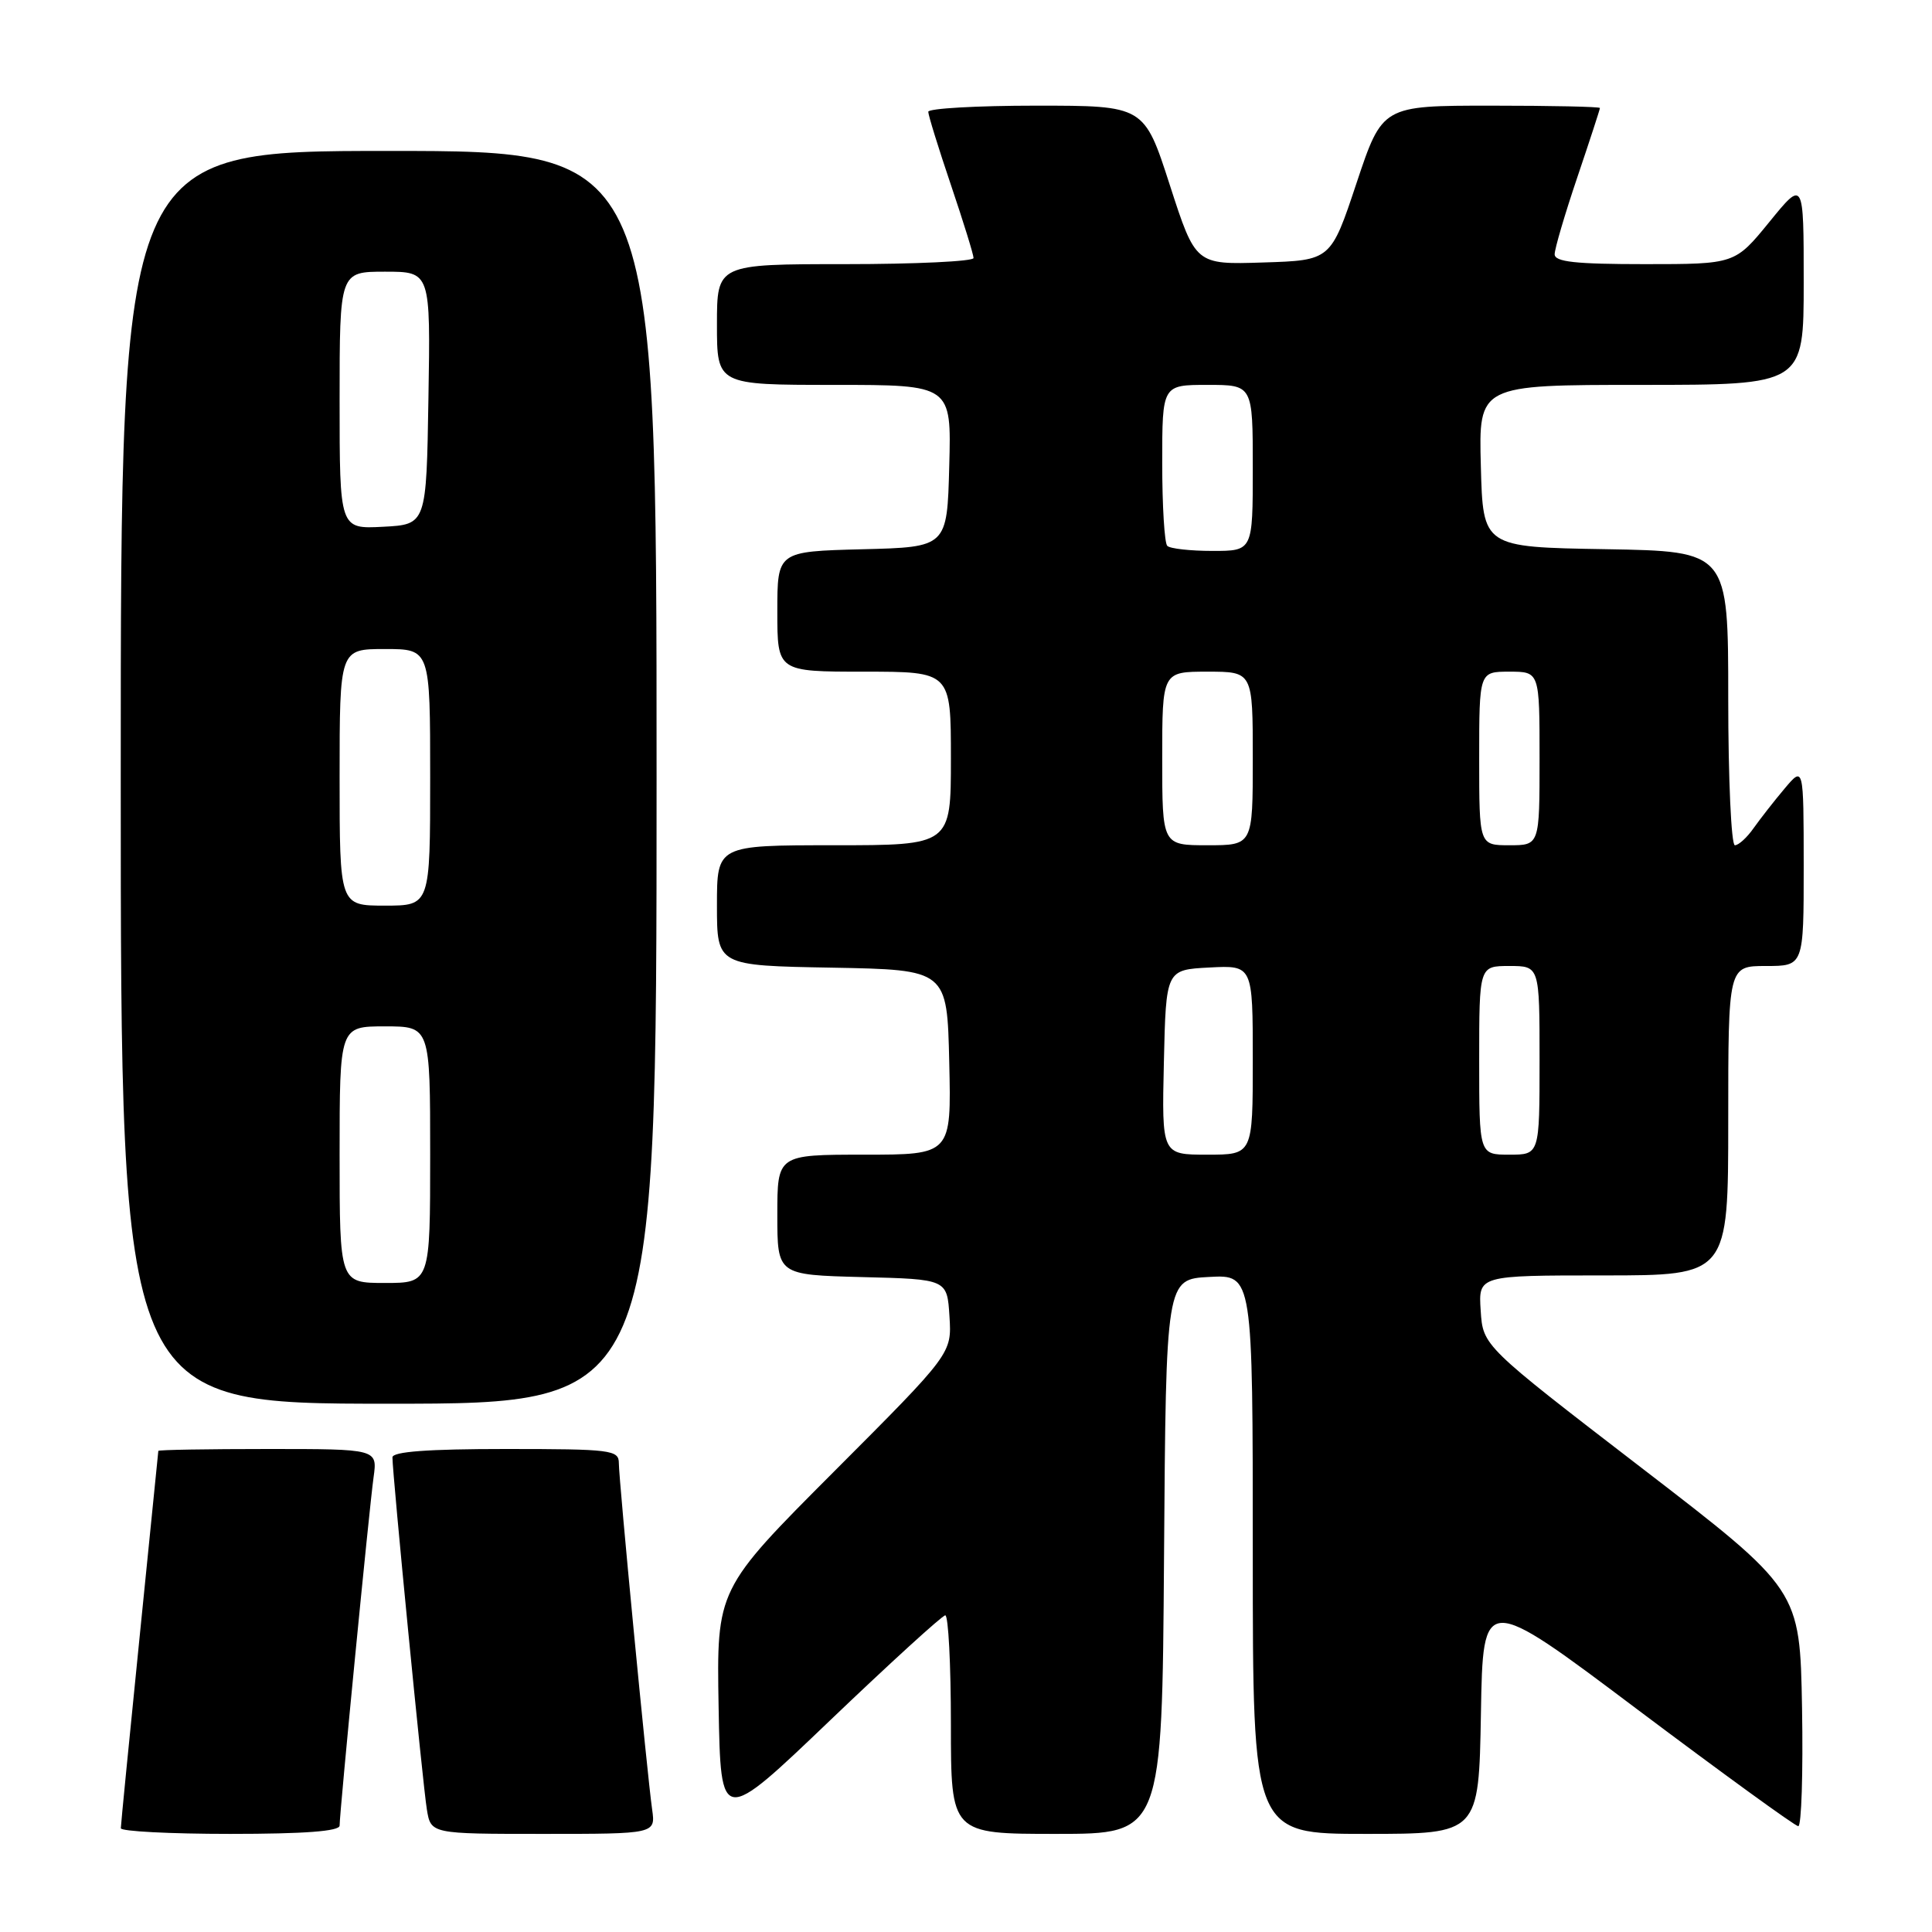 <?xml version="1.0" encoding="UTF-8" standalone="no"?>
<!DOCTYPE svg PUBLIC "-//W3C//DTD SVG 1.1//EN" "http://www.w3.org/Graphics/SVG/1.1/DTD/svg11.dtd" >
<svg xmlns="http://www.w3.org/2000/svg" xmlns:xlink="http://www.w3.org/1999/xlink" version="1.1" viewBox="0 0 256 256">
 <g >
 <path fill="currentColor"
d=" M 45.00 241.90 C 45.00 240.11 48.93 199.83 49.50 195.75 C 50.02 192.00 50.02 192.00 35.51 192.00 C 27.53 192.00 20.99 192.11 20.98 192.25 C 20.97 192.39 19.85 203.53 18.49 217.00 C 17.13 230.47 16.01 241.84 16.01 242.25 C 16.00 242.66 22.52 243.00 30.50 243.00 C 40.36 243.00 45.00 242.65 45.00 241.90 Z  M 86.41 239.75 C 85.75 235.12 82.00 196.11 82.00 193.87 C 82.00 192.13 80.98 192.00 67.00 192.00 C 56.69 192.00 52.00 192.35 52.00 193.11 C 52.00 195.30 56.03 236.57 56.56 239.75 C 57.09 243.00 57.09 243.00 71.98 243.00 C 86.87 243.00 86.87 243.00 86.41 239.75 Z  M 154.24 206.25 C 154.50 169.50 154.50 169.50 160.25 169.20 C 166.00 168.90 166.00 168.90 166.00 205.95 C 166.00 243.00 166.00 243.00 180.98 243.00 C 195.95 243.00 195.95 243.00 196.23 227.06 C 196.50 211.12 196.50 211.12 217.00 226.54 C 228.28 235.01 237.85 241.96 238.28 241.98 C 238.70 241.99 238.93 234.94 238.78 226.32 C 238.50 210.64 238.50 210.64 217.50 194.49 C 196.50 178.34 196.50 178.34 196.20 173.67 C 195.89 169.00 195.89 169.00 212.45 169.00 C 229.00 169.00 229.00 169.00 229.00 148.50 C 229.00 128.00 229.00 128.00 234.00 128.00 C 239.00 128.00 239.00 128.00 239.00 114.75 C 238.99 101.50 238.99 101.50 236.46 104.50 C 235.07 106.15 233.23 108.51 232.35 109.75 C 231.48 110.99 230.37 112.00 229.88 112.00 C 229.40 112.00 229.00 103.24 229.00 92.52 C 229.00 73.05 229.00 73.05 212.75 72.77 C 196.50 72.50 196.50 72.50 196.22 61.75 C 195.93 51.00 195.93 51.00 217.47 51.00 C 239.00 51.00 239.00 51.00 239.00 37.41 C 239.00 23.82 239.00 23.82 234.45 29.41 C 229.89 35.00 229.89 35.00 217.95 35.00 C 208.75 35.00 206.00 34.70 206.00 33.69 C 206.00 32.97 207.35 28.38 209.00 23.50 C 210.65 18.62 212.00 14.48 212.00 14.31 C 212.00 14.14 205.51 14.00 197.58 14.00 C 183.17 14.00 183.17 14.00 179.75 24.25 C 176.34 34.50 176.34 34.50 167.38 34.78 C 158.42 35.07 158.42 35.07 155.01 24.53 C 151.61 14.00 151.61 14.00 137.30 14.00 C 129.44 14.00 123.00 14.37 123.00 14.81 C 123.00 15.26 124.35 19.62 126.00 24.50 C 127.65 29.38 129.00 33.74 129.00 34.19 C 129.00 34.63 121.35 35.00 112.00 35.00 C 95.00 35.00 95.00 35.00 95.00 43.00 C 95.00 51.00 95.00 51.00 110.53 51.00 C 126.07 51.00 126.07 51.00 125.78 61.75 C 125.50 72.50 125.50 72.50 114.25 72.78 C 103.00 73.07 103.00 73.07 103.00 81.03 C 103.00 89.00 103.00 89.00 114.50 89.00 C 126.00 89.00 126.00 89.00 126.00 100.50 C 126.00 112.00 126.00 112.00 110.50 112.00 C 95.00 112.00 95.00 112.00 95.00 119.97 C 95.00 127.95 95.00 127.95 110.25 128.22 C 125.50 128.50 125.50 128.50 125.78 140.75 C 126.06 153.00 126.06 153.00 114.53 153.00 C 103.00 153.00 103.00 153.00 103.00 160.97 C 103.00 168.93 103.00 168.93 114.25 169.22 C 125.50 169.50 125.50 169.50 125.81 174.43 C 126.12 179.35 126.12 179.35 110.54 194.96 C 94.95 210.58 94.95 210.58 95.22 226.20 C 95.50 241.82 95.50 241.82 110.00 227.95 C 117.97 220.33 124.84 214.07 125.25 214.04 C 125.66 214.02 126.00 220.53 126.00 228.50 C 126.00 243.00 126.00 243.00 139.99 243.00 C 153.98 243.00 153.98 243.00 154.24 206.25 Z  M 87.00 103.00 C 87.00 20.00 87.00 20.00 51.50 20.00 C 16.00 20.00 16.00 20.00 16.00 103.00 C 16.00 186.00 16.00 186.00 51.50 186.00 C 87.00 186.00 87.00 186.00 87.00 103.00 Z  M 154.22 140.75 C 154.50 128.50 154.50 128.50 160.25 128.20 C 166.00 127.90 166.00 127.90 166.00 140.45 C 166.00 153.00 166.00 153.00 159.97 153.00 C 153.94 153.00 153.94 153.00 154.22 140.75 Z  M 196.00 140.50 C 196.00 128.00 196.00 128.00 200.00 128.00 C 204.00 128.00 204.00 128.00 204.00 140.50 C 204.00 153.00 204.00 153.00 200.00 153.00 C 196.00 153.00 196.00 153.00 196.00 140.50 Z  M 154.00 100.50 C 154.00 89.00 154.00 89.00 160.00 89.00 C 166.00 89.00 166.00 89.00 166.00 100.50 C 166.00 112.00 166.00 112.00 160.00 112.00 C 154.00 112.00 154.00 112.00 154.00 100.50 Z  M 196.00 100.50 C 196.00 89.00 196.00 89.00 200.00 89.00 C 204.00 89.00 204.00 89.00 204.00 100.50 C 204.00 112.00 204.00 112.00 200.00 112.00 C 196.00 112.00 196.00 112.00 196.00 100.50 Z  M 154.67 72.33 C 154.30 71.97 154.00 67.02 154.00 61.33 C 154.00 51.00 154.00 51.00 160.00 51.00 C 166.00 51.00 166.00 51.00 166.00 62.00 C 166.00 73.00 166.00 73.00 160.67 73.00 C 157.73 73.00 155.03 72.70 154.67 72.33 Z  M 45.00 153.00 C 45.00 136.00 45.00 136.00 51.00 136.00 C 57.00 136.00 57.00 136.00 57.00 153.00 C 57.00 170.00 57.00 170.00 51.00 170.00 C 45.00 170.00 45.00 170.00 45.00 153.00 Z  M 45.00 103.00 C 45.00 86.00 45.00 86.00 51.00 86.00 C 57.00 86.00 57.00 86.00 57.00 103.00 C 57.00 120.00 57.00 120.00 51.00 120.00 C 45.00 120.00 45.00 120.00 45.00 103.00 Z  M 45.00 53.05 C 45.00 36.00 45.00 36.00 51.02 36.00 C 57.05 36.00 57.05 36.00 56.77 52.75 C 56.50 69.50 56.50 69.50 50.75 69.80 C 45.00 70.10 45.00 70.10 45.00 53.05 Z "/>
</g>
</svg>